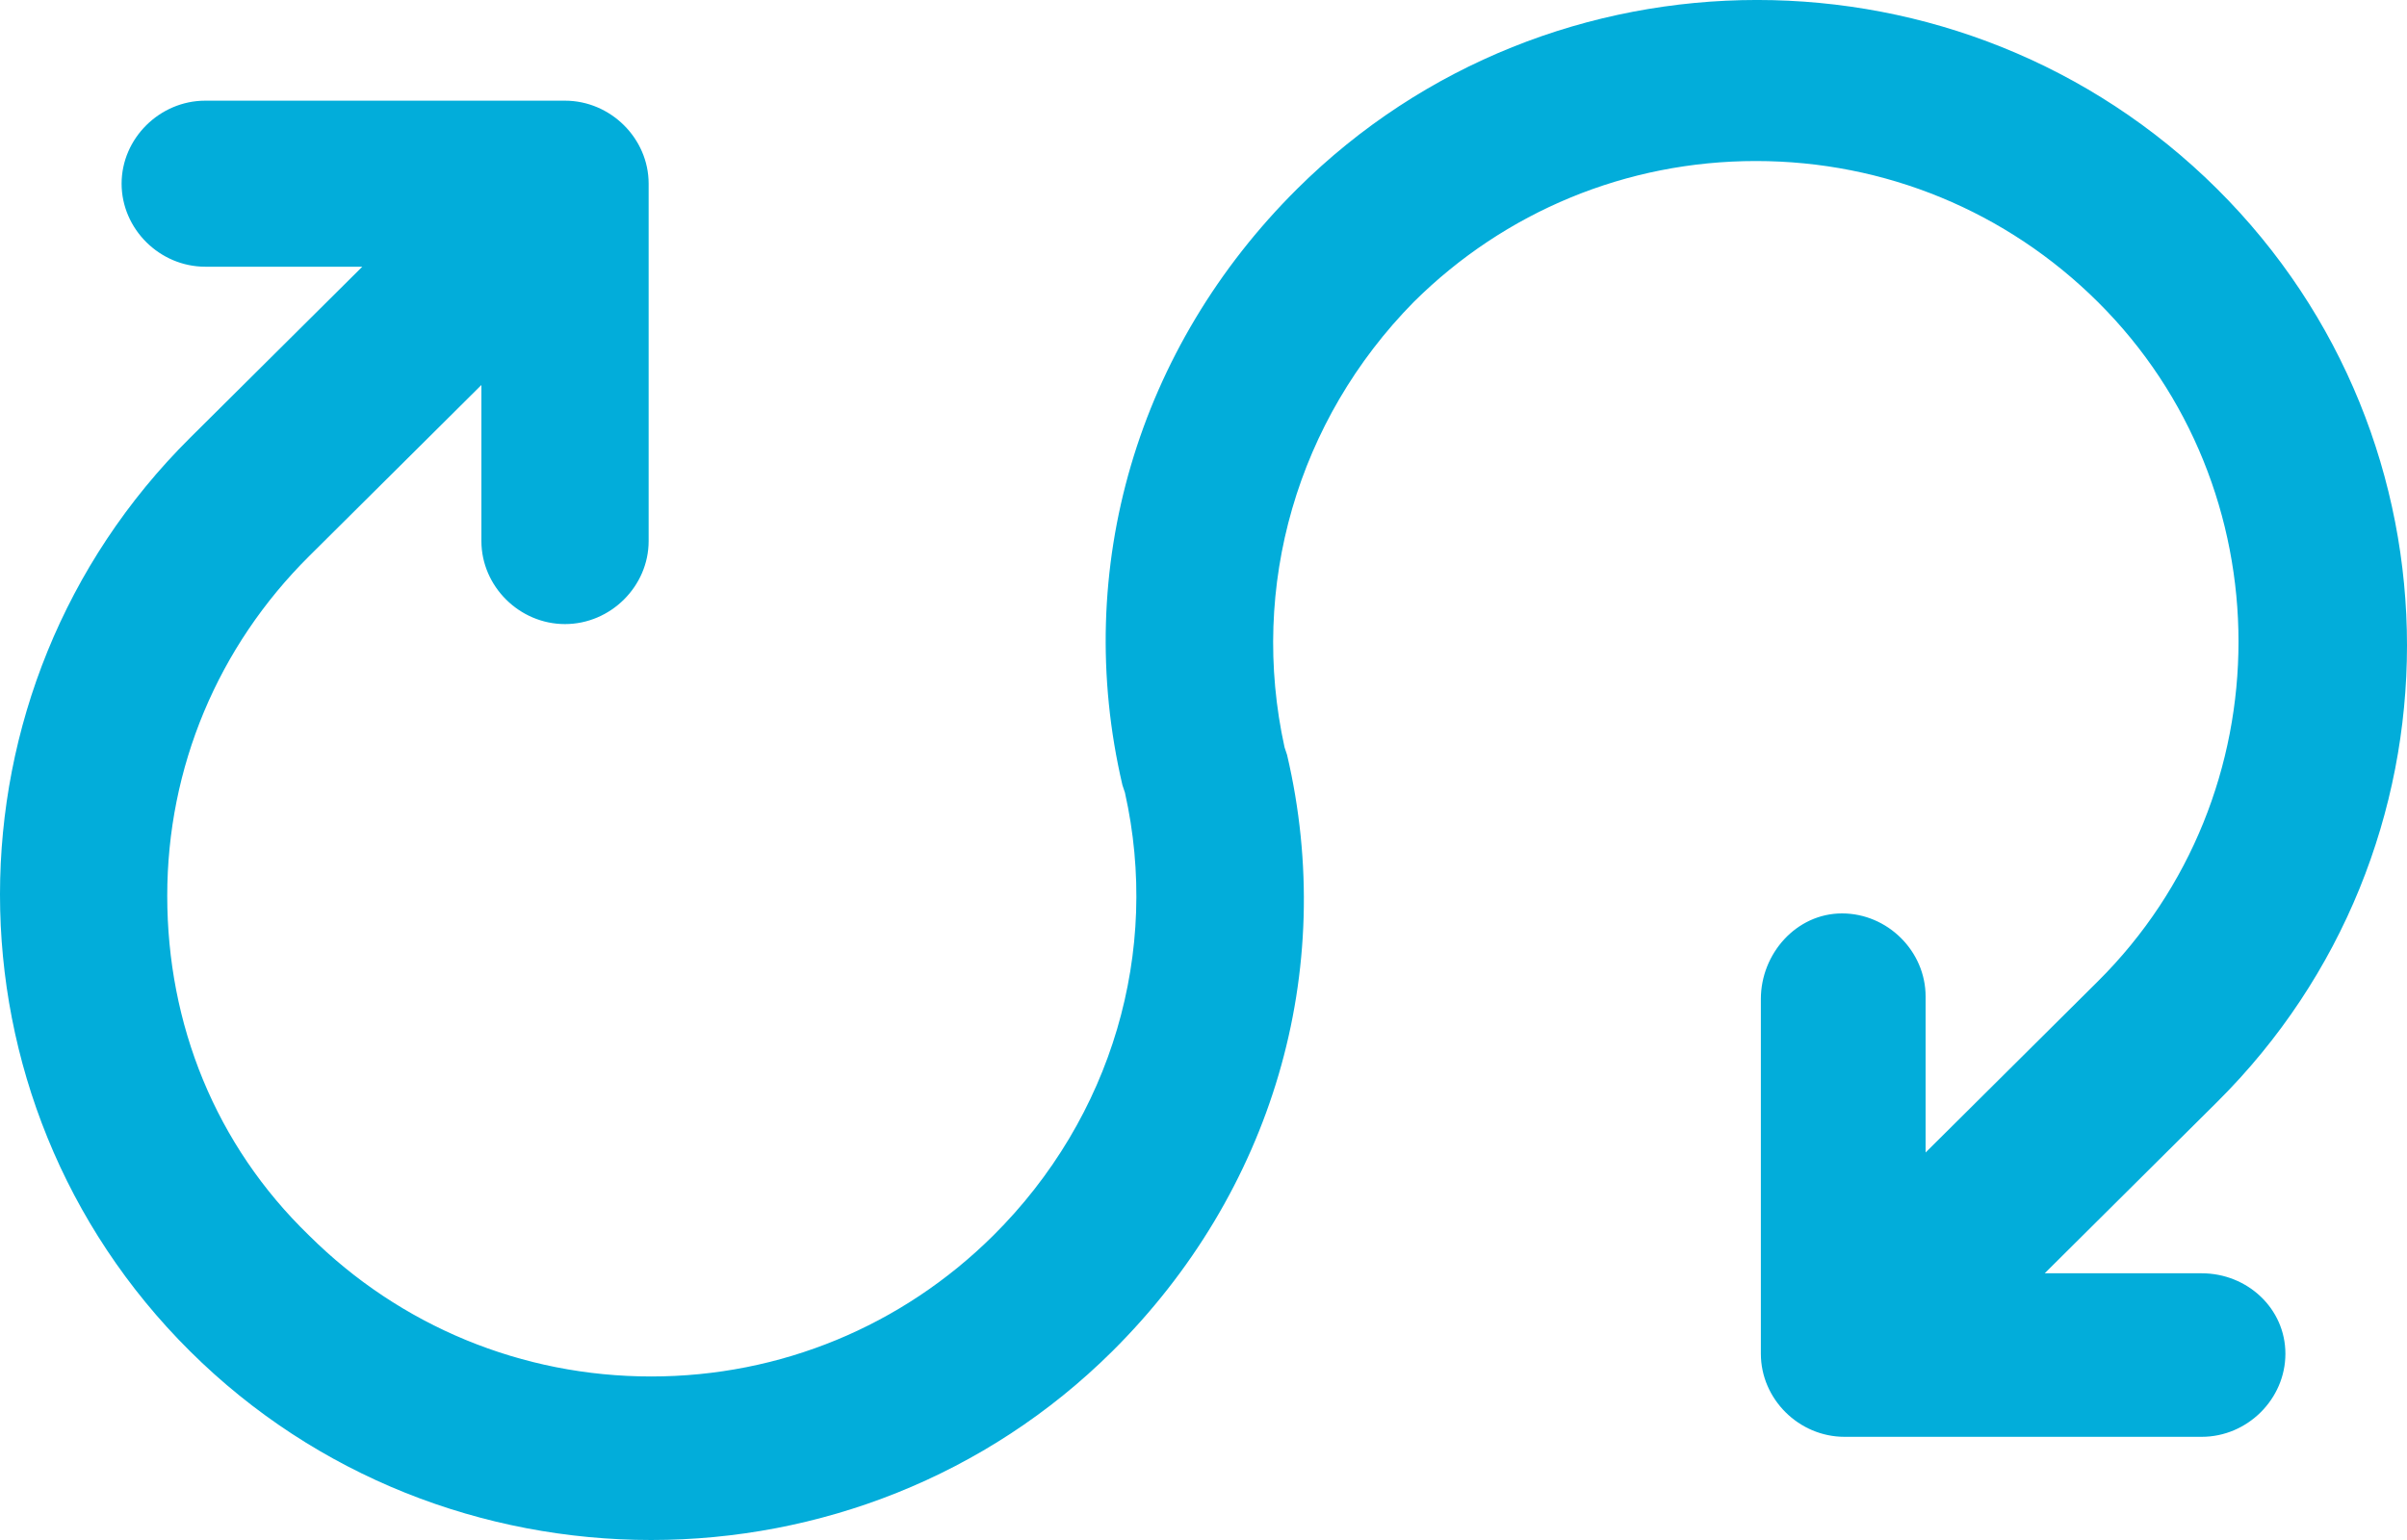 <?xml version="1.0" encoding="UTF-8"?>
<svg width="25px" height="16px" viewBox="0 0 25 16" version="1.1" xmlns="http://www.w3.org/2000/svg" xmlns:xlink="http://www.w3.org/1999/xlink">
    <!-- Generator: Sketch 53 (72520) - https://sketchapp.com -->
    <desc>Created with Sketch.</desc>
    <g id="Welcome" stroke="none" stroke-width="1" fill="none" fill-rule="evenodd">
        <g id="noun_Loop_1940247" fill="#02ADDA" fill-rule="nonzero">
            <path d="M22.868,13.229 L21.237,13.229 L23.026,11.451 C25.658,8.837 25.658,4.575 23.026,1.961 C20.395,-0.654 16.105,-0.654 13.474,1.961 C11.816,3.608 11.132,5.908 11.658,8.157 L11.684,8.235 C12.053,9.882 11.553,11.608 10.316,12.837 C9.368,13.778 8.105,14.301 6.763,14.301 C5.421,14.301 4.158,13.778 3.211,12.837 C2.237,11.895 1.737,10.641 1.737,9.307 C1.737,7.974 2.263,6.719 3.211,5.778 L5,4 L5,5.621 C5,6.092 5.395,6.484 5.868,6.484 C6.342,6.484 6.737,6.092 6.737,5.621 L6.737,1.908 C6.737,1.438 6.342,1.046 5.868,1.046 L2.132,1.046 C1.658,1.046 1.263,1.438 1.263,1.908 C1.263,2.379 1.658,2.771 2.132,2.771 L3.763,2.771 L1.974,4.549 C-0.658,7.163 -0.658,11.425 1.974,14.039 C3.289,15.346 5.026,16 6.763,16 C8.5,16 10.237,15.346 11.553,14.039 C13.211,12.392 13.895,10.092 13.368,7.843 L13.342,7.765 C12.974,6.092 13.474,4.366 14.684,3.137 C15.632,2.196 16.895,1.673 18.237,1.673 C19.579,1.673 20.842,2.196 21.789,3.137 C23.737,5.072 23.737,8.261 21.789,10.196 L20,11.974 L20,10.353 C20,9.882 19.605,9.49 19.132,9.49 C18.658,9.49 18.289,9.908 18.289,10.379 L18.289,14.065 C18.289,14.536 18.684,14.928 19.158,14.928 L22.868,14.928 C23.342,14.928 23.737,14.536 23.737,14.065 C23.737,13.595 23.342,13.229 22.868,13.229 Z" id="Path"></path>
        </g>
    </g>
</svg>